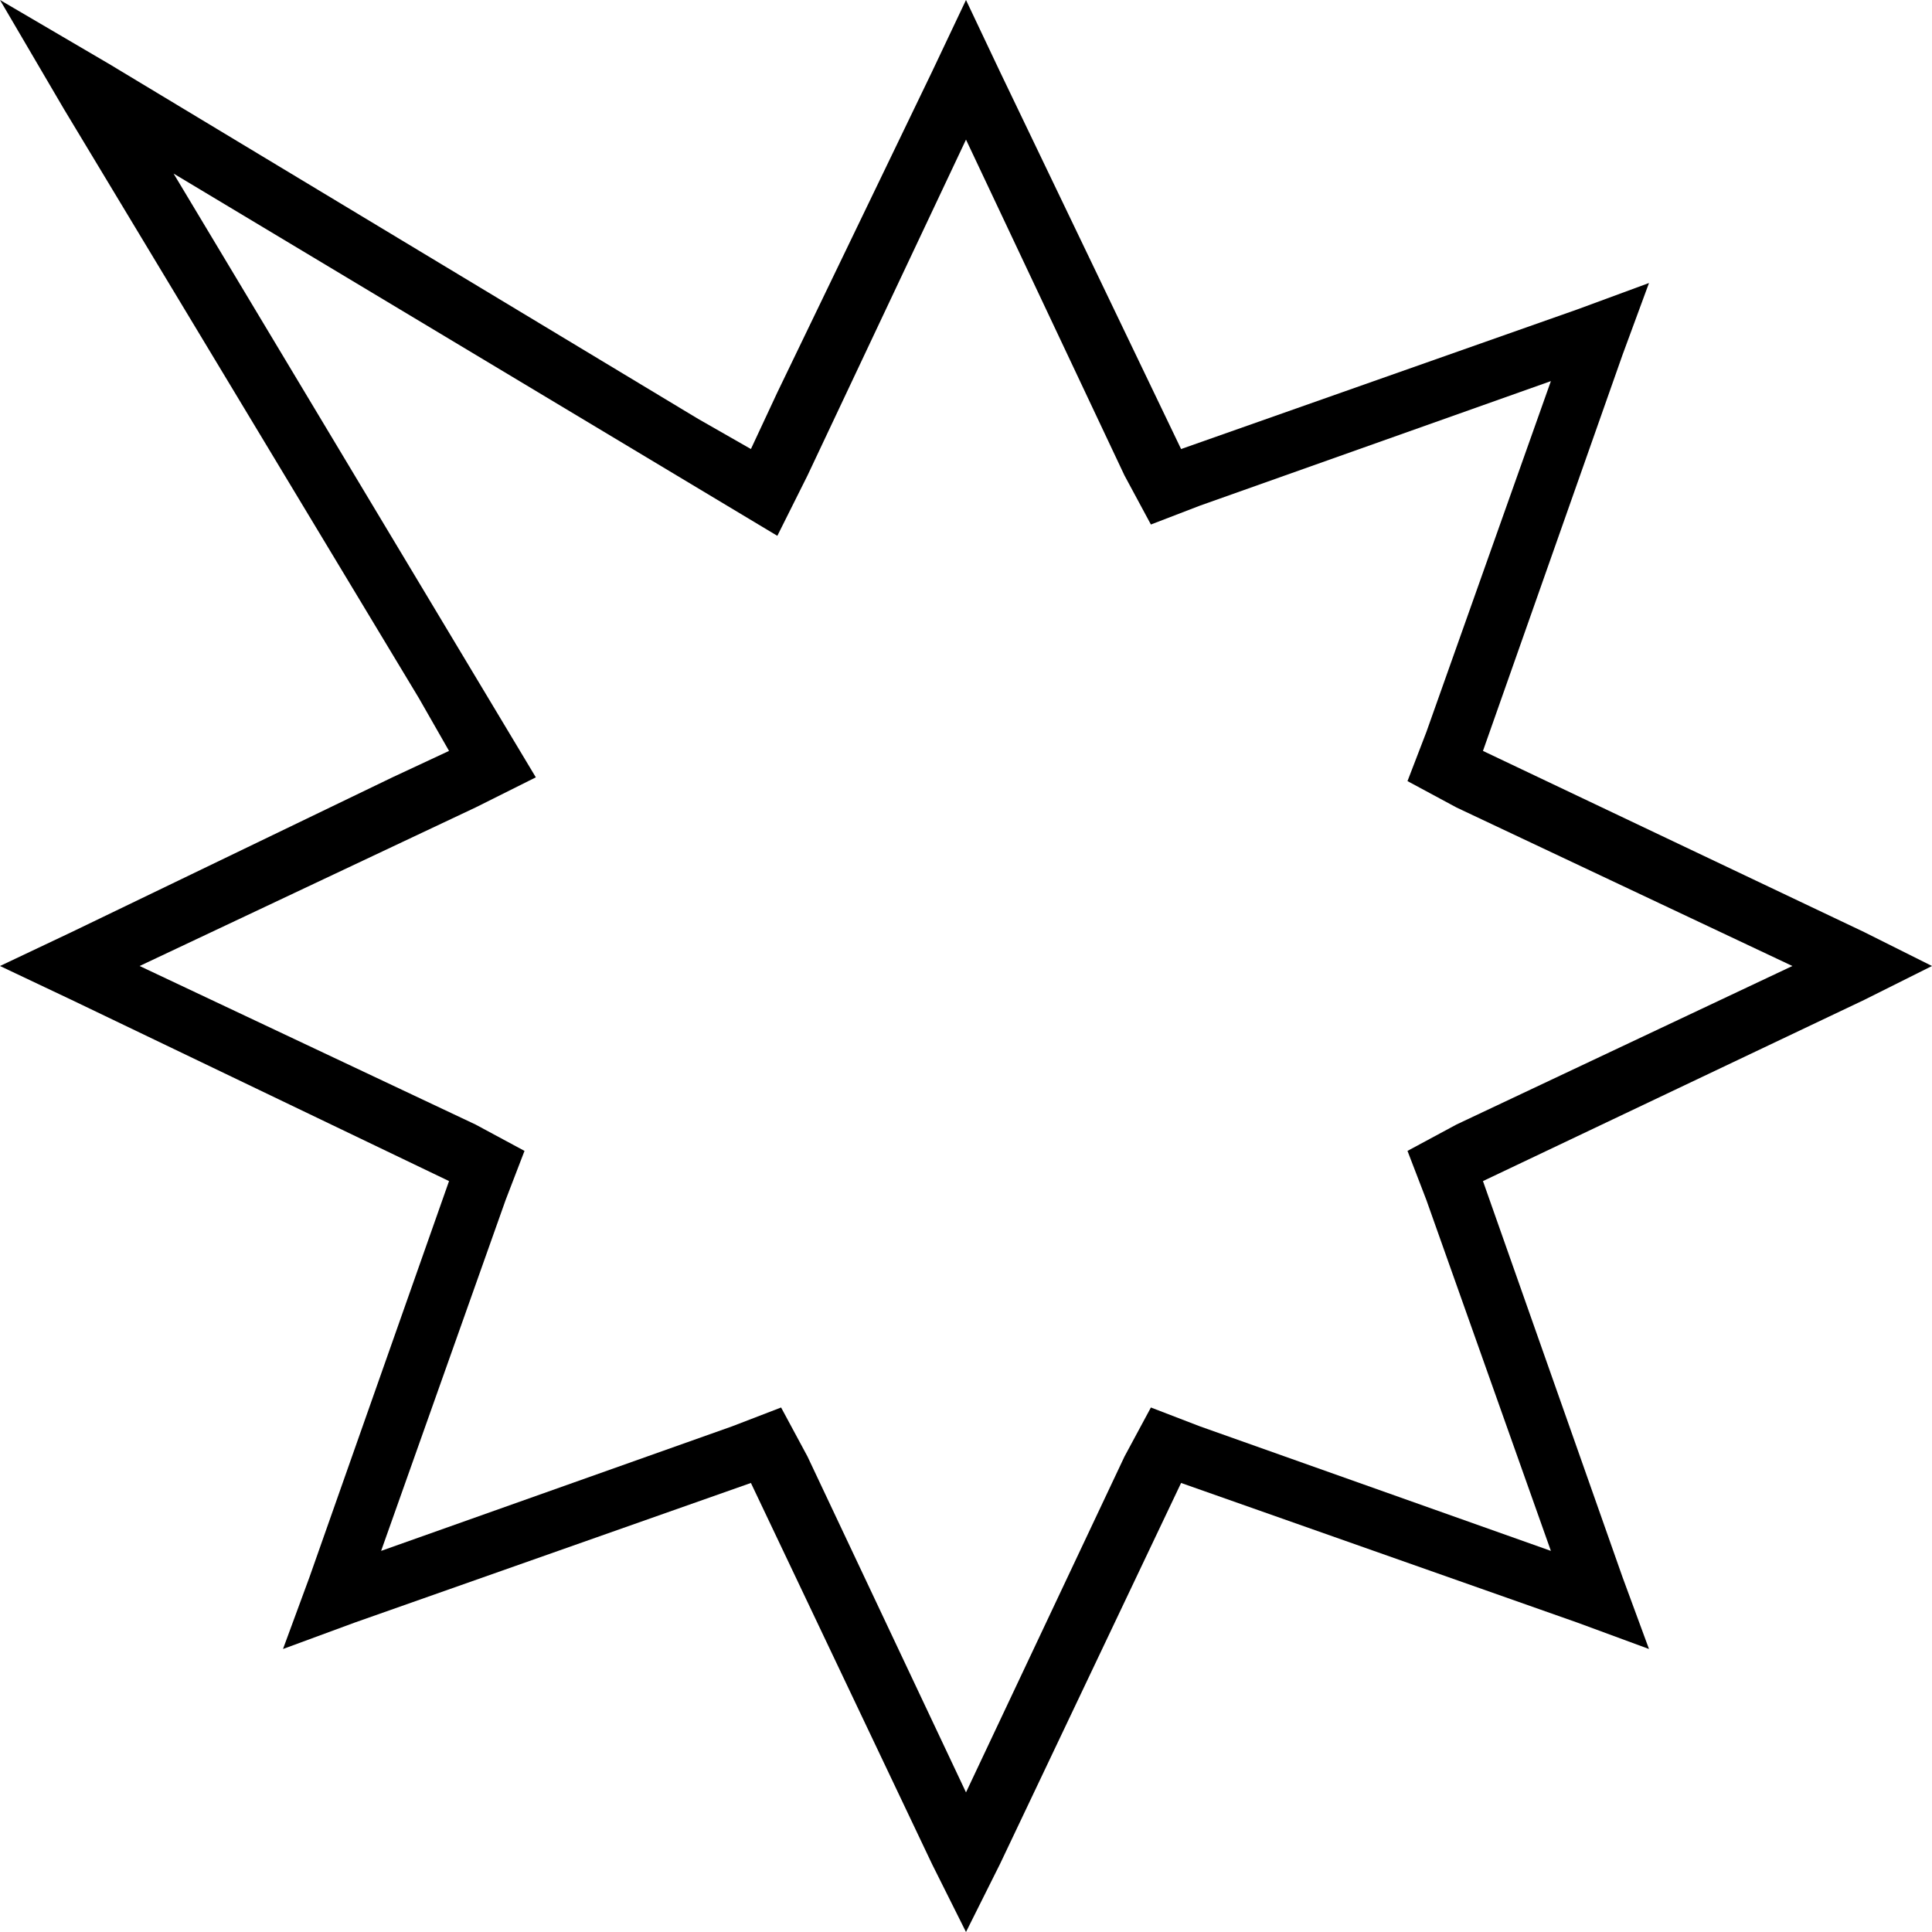 <svg xmlns="http://www.w3.org/2000/svg" viewBox="0 0 512 512">
  <path d="M 313 119 L 265 19 L 313 119 L 265 19 L 256 0 L 256 0 L 247 19 L 247 19 L 206 104 L 206 104 L 199 119 L 199 119 L 185 111 L 185 111 L 29 17 L 29 17 L 0 0 L 0 0 L 17 29 L 17 29 L 111 185 L 111 185 L 119 199 L 119 199 L 104 206 L 104 206 L 19 247 L 19 247 L 0 256 L 0 256 L 19 265 L 19 265 L 119 313 L 119 313 L 82 418 L 82 418 L 75 437 L 75 437 L 94 430 L 94 430 L 199 393 L 199 393 L 247 494 L 247 494 L 256 512 L 256 512 L 265 494 L 265 494 L 313 393 L 313 393 L 418 430 L 418 430 L 437 437 L 437 437 L 430 418 L 430 418 L 393 313 L 393 313 L 494 265 L 494 265 L 512 256 L 512 256 L 494 247 L 494 247 L 393 199 L 393 199 L 430 94 L 430 94 L 437 75 L 437 75 L 418 82 L 418 82 L 313 119 L 313 119 Z M 411 101 L 378 194 L 411 101 L 378 194 L 373 207 L 373 207 L 386 214 L 386 214 L 475 256 L 475 256 L 386 298 L 386 298 L 373 305 L 373 305 L 378 318 L 378 318 L 411 411 L 411 411 L 318 378 L 318 378 L 305 373 L 305 373 L 298 386 L 298 386 L 256 475 L 256 475 L 214 386 L 214 386 L 207 373 L 207 373 L 194 378 L 194 378 L 101 411 L 101 411 L 134 318 L 134 318 L 139 305 L 139 305 L 126 298 L 126 298 L 37 256 L 37 256 L 126 214 L 126 214 L 142 206 L 142 206 L 133 191 L 133 191 L 46 46 L 46 46 L 191 133 L 191 133 L 206 142 L 206 142 L 214 126 L 214 126 L 256 37 L 256 37 L 298 126 L 298 126 L 305 139 L 305 139 L 318 134 L 318 134 L 411 101 L 411 101 Z" />
</svg>